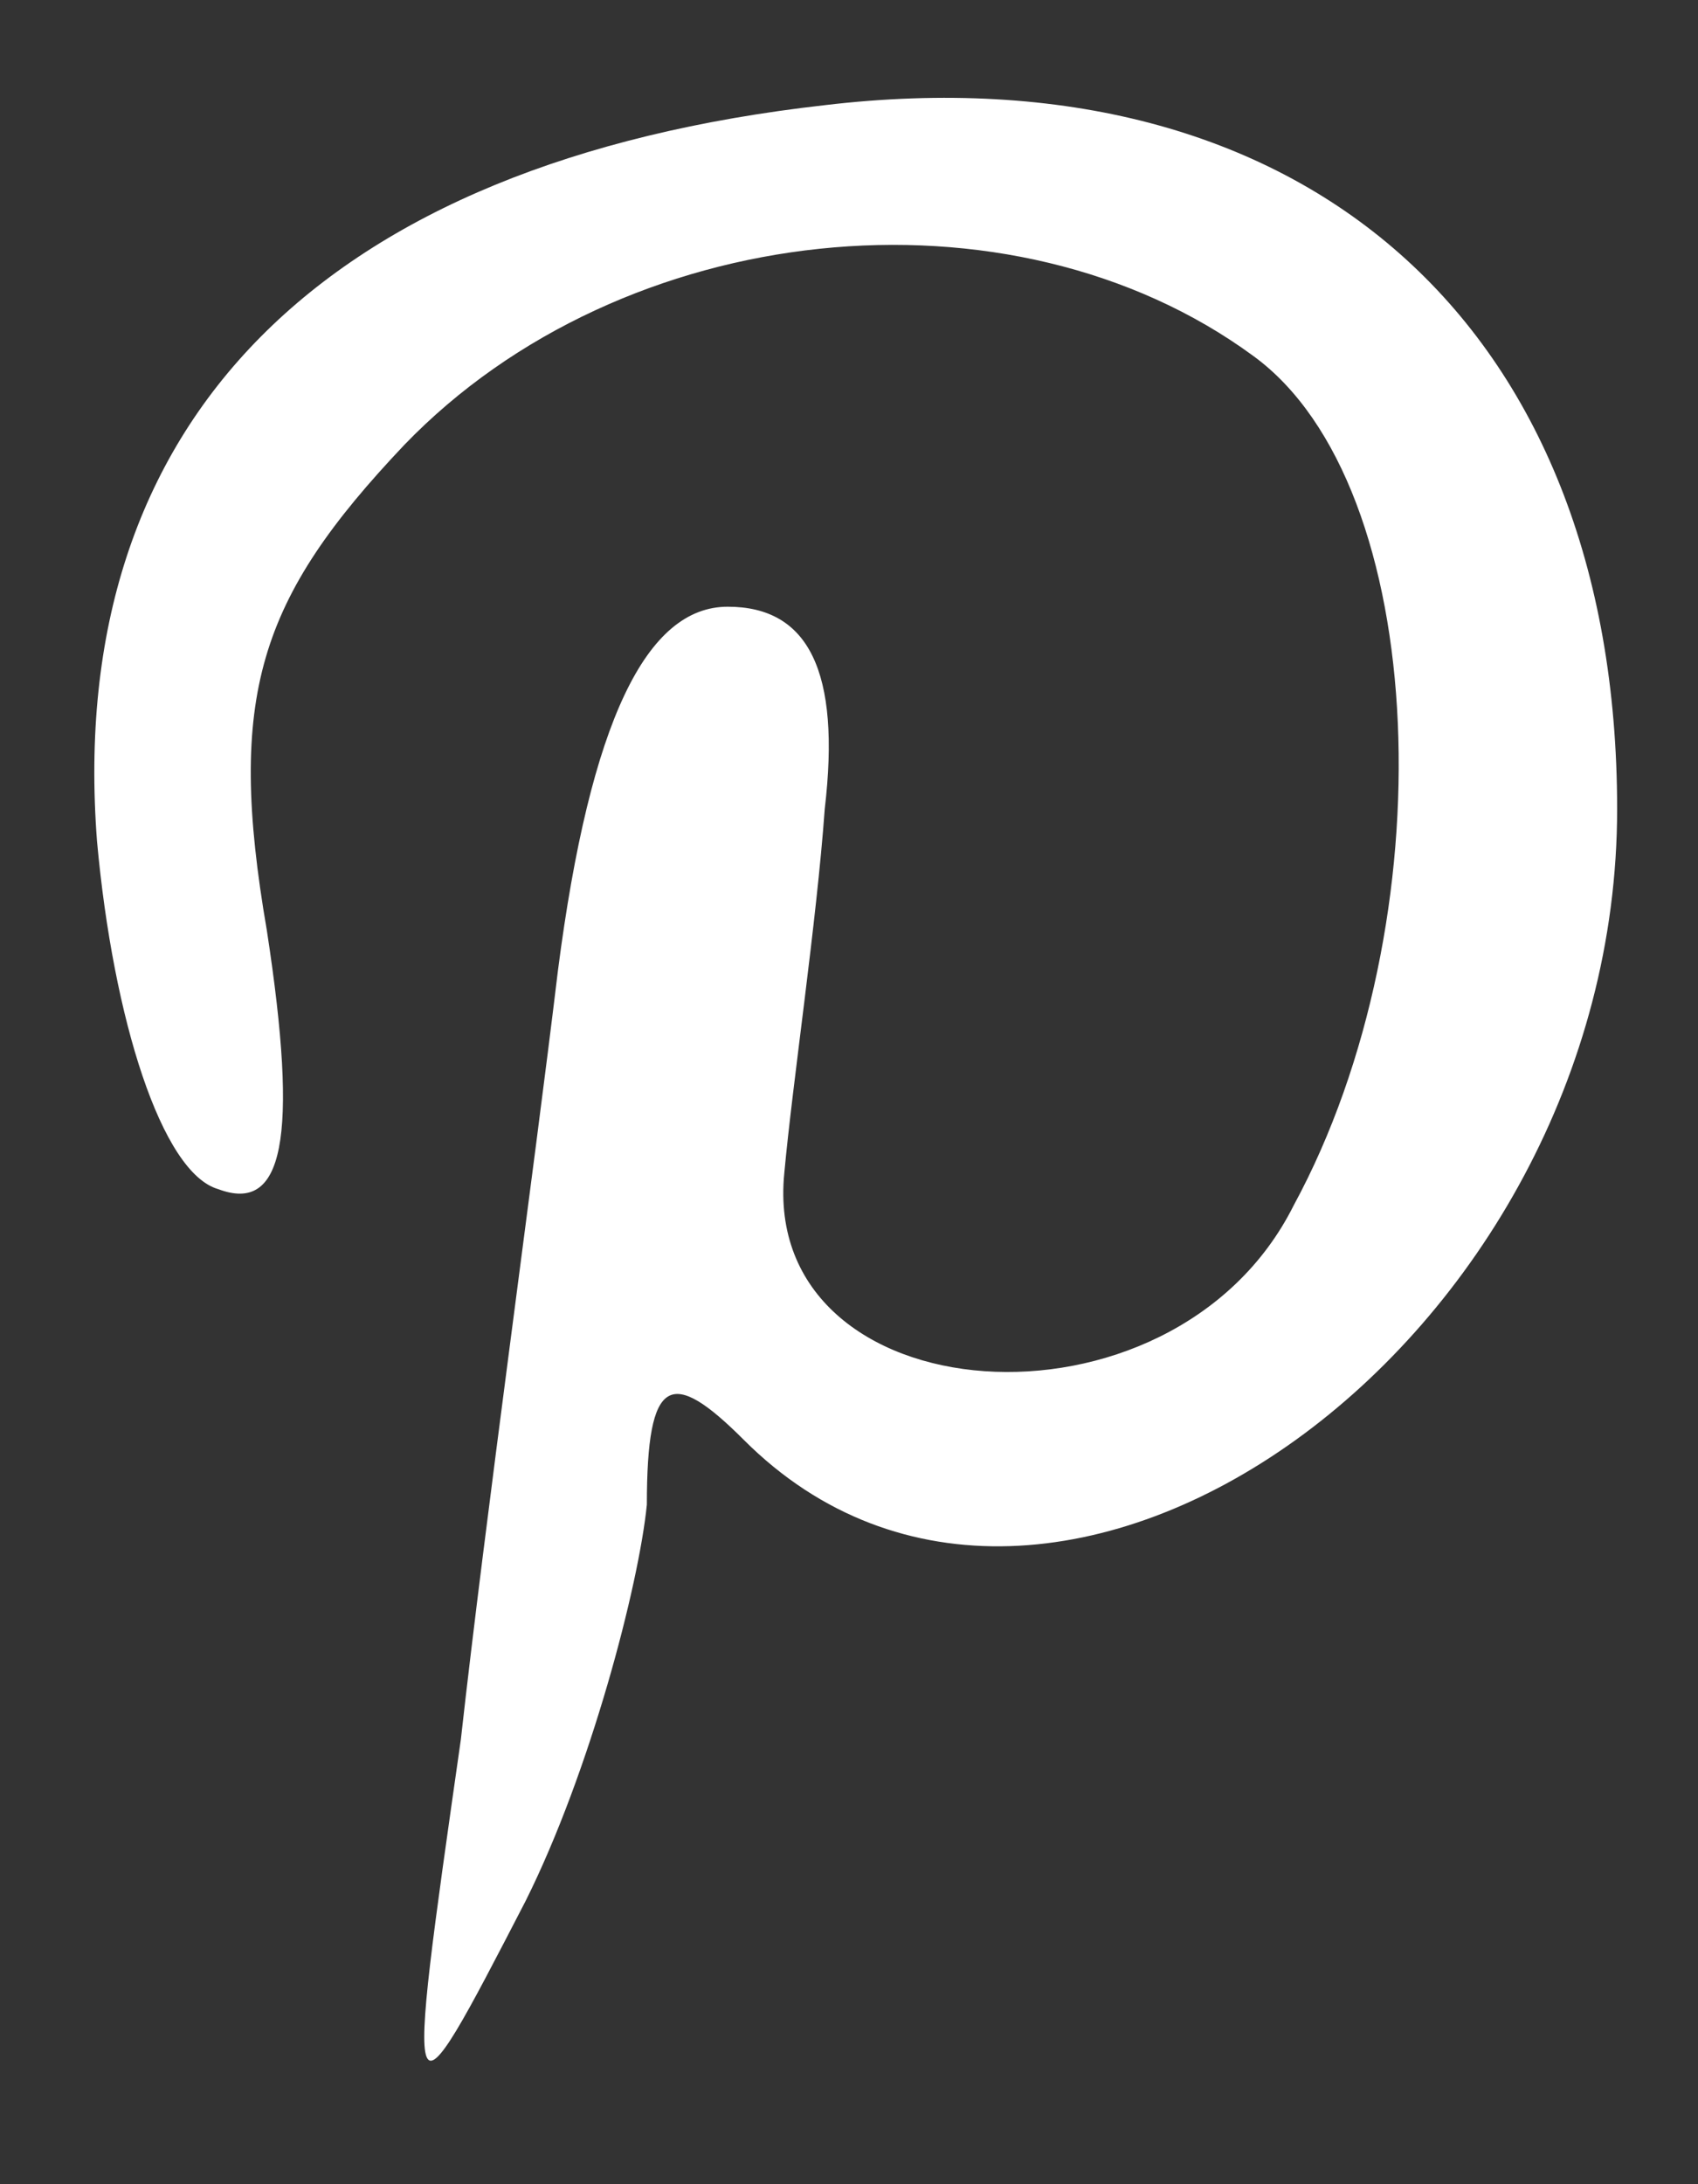 <?xml version="1.0" encoding="utf-8"?>
<!DOCTYPE svg PUBLIC "-//W3C//DTD SVG 20010904//EN" "http://www.w3.org/TR/2001/REC-SVG-20010904/DTD/svg10.dtd">
<svg version="1.0" xmlns="http://www.w3.org/2000/svg" width="21px" height="27px" viewBox="0 0 21 27" preserveAspectRatio="xMidYMid meet">
 <rect x="0" y="0" width="21" height="27" fill="#333333" stroke="none"/>
 <g fill="#ffffff">
  <path d="M5.7 21.5 c0.3 -2.7 0.9 -7 1.2 -9.5 0.4 -3.1 1.1 -4.5 2.1 -4.5 1 0 1.4 0.8 1.2 2.5 -0.1 1.4 -0.4 3.4 -0.5 4.5 -0.3 3 4.8 3.4 6.3 0.4 1.9 -3.5 1.7 -8.9 -0.5 -10.5 -3 -2.2 -7.8 -1.7 -10.5 1.1 -1.8 1.9 -2.2 3.1 -1.7 6 0.4 2.6 0.2 3.5 -0.6 3.2 -0.7 -0.2 -1.3 -2.1 -1.5 -4.3 -0.4 -5.2 2.8 -8.4 9 -9.1 5.9 -0.7 9.8 2.7 9.8 8.7 0 6.6 -7 11.6 -10.8 7.8 -0.9 -0.9 -1.2 -0.8 -1.2 0.8 -0.1 1 -0.7 3.3 -1.5 4.9 -1.5 2.9 -1.5 2.9 -0.8 -2z"/>
 </g>
</svg>